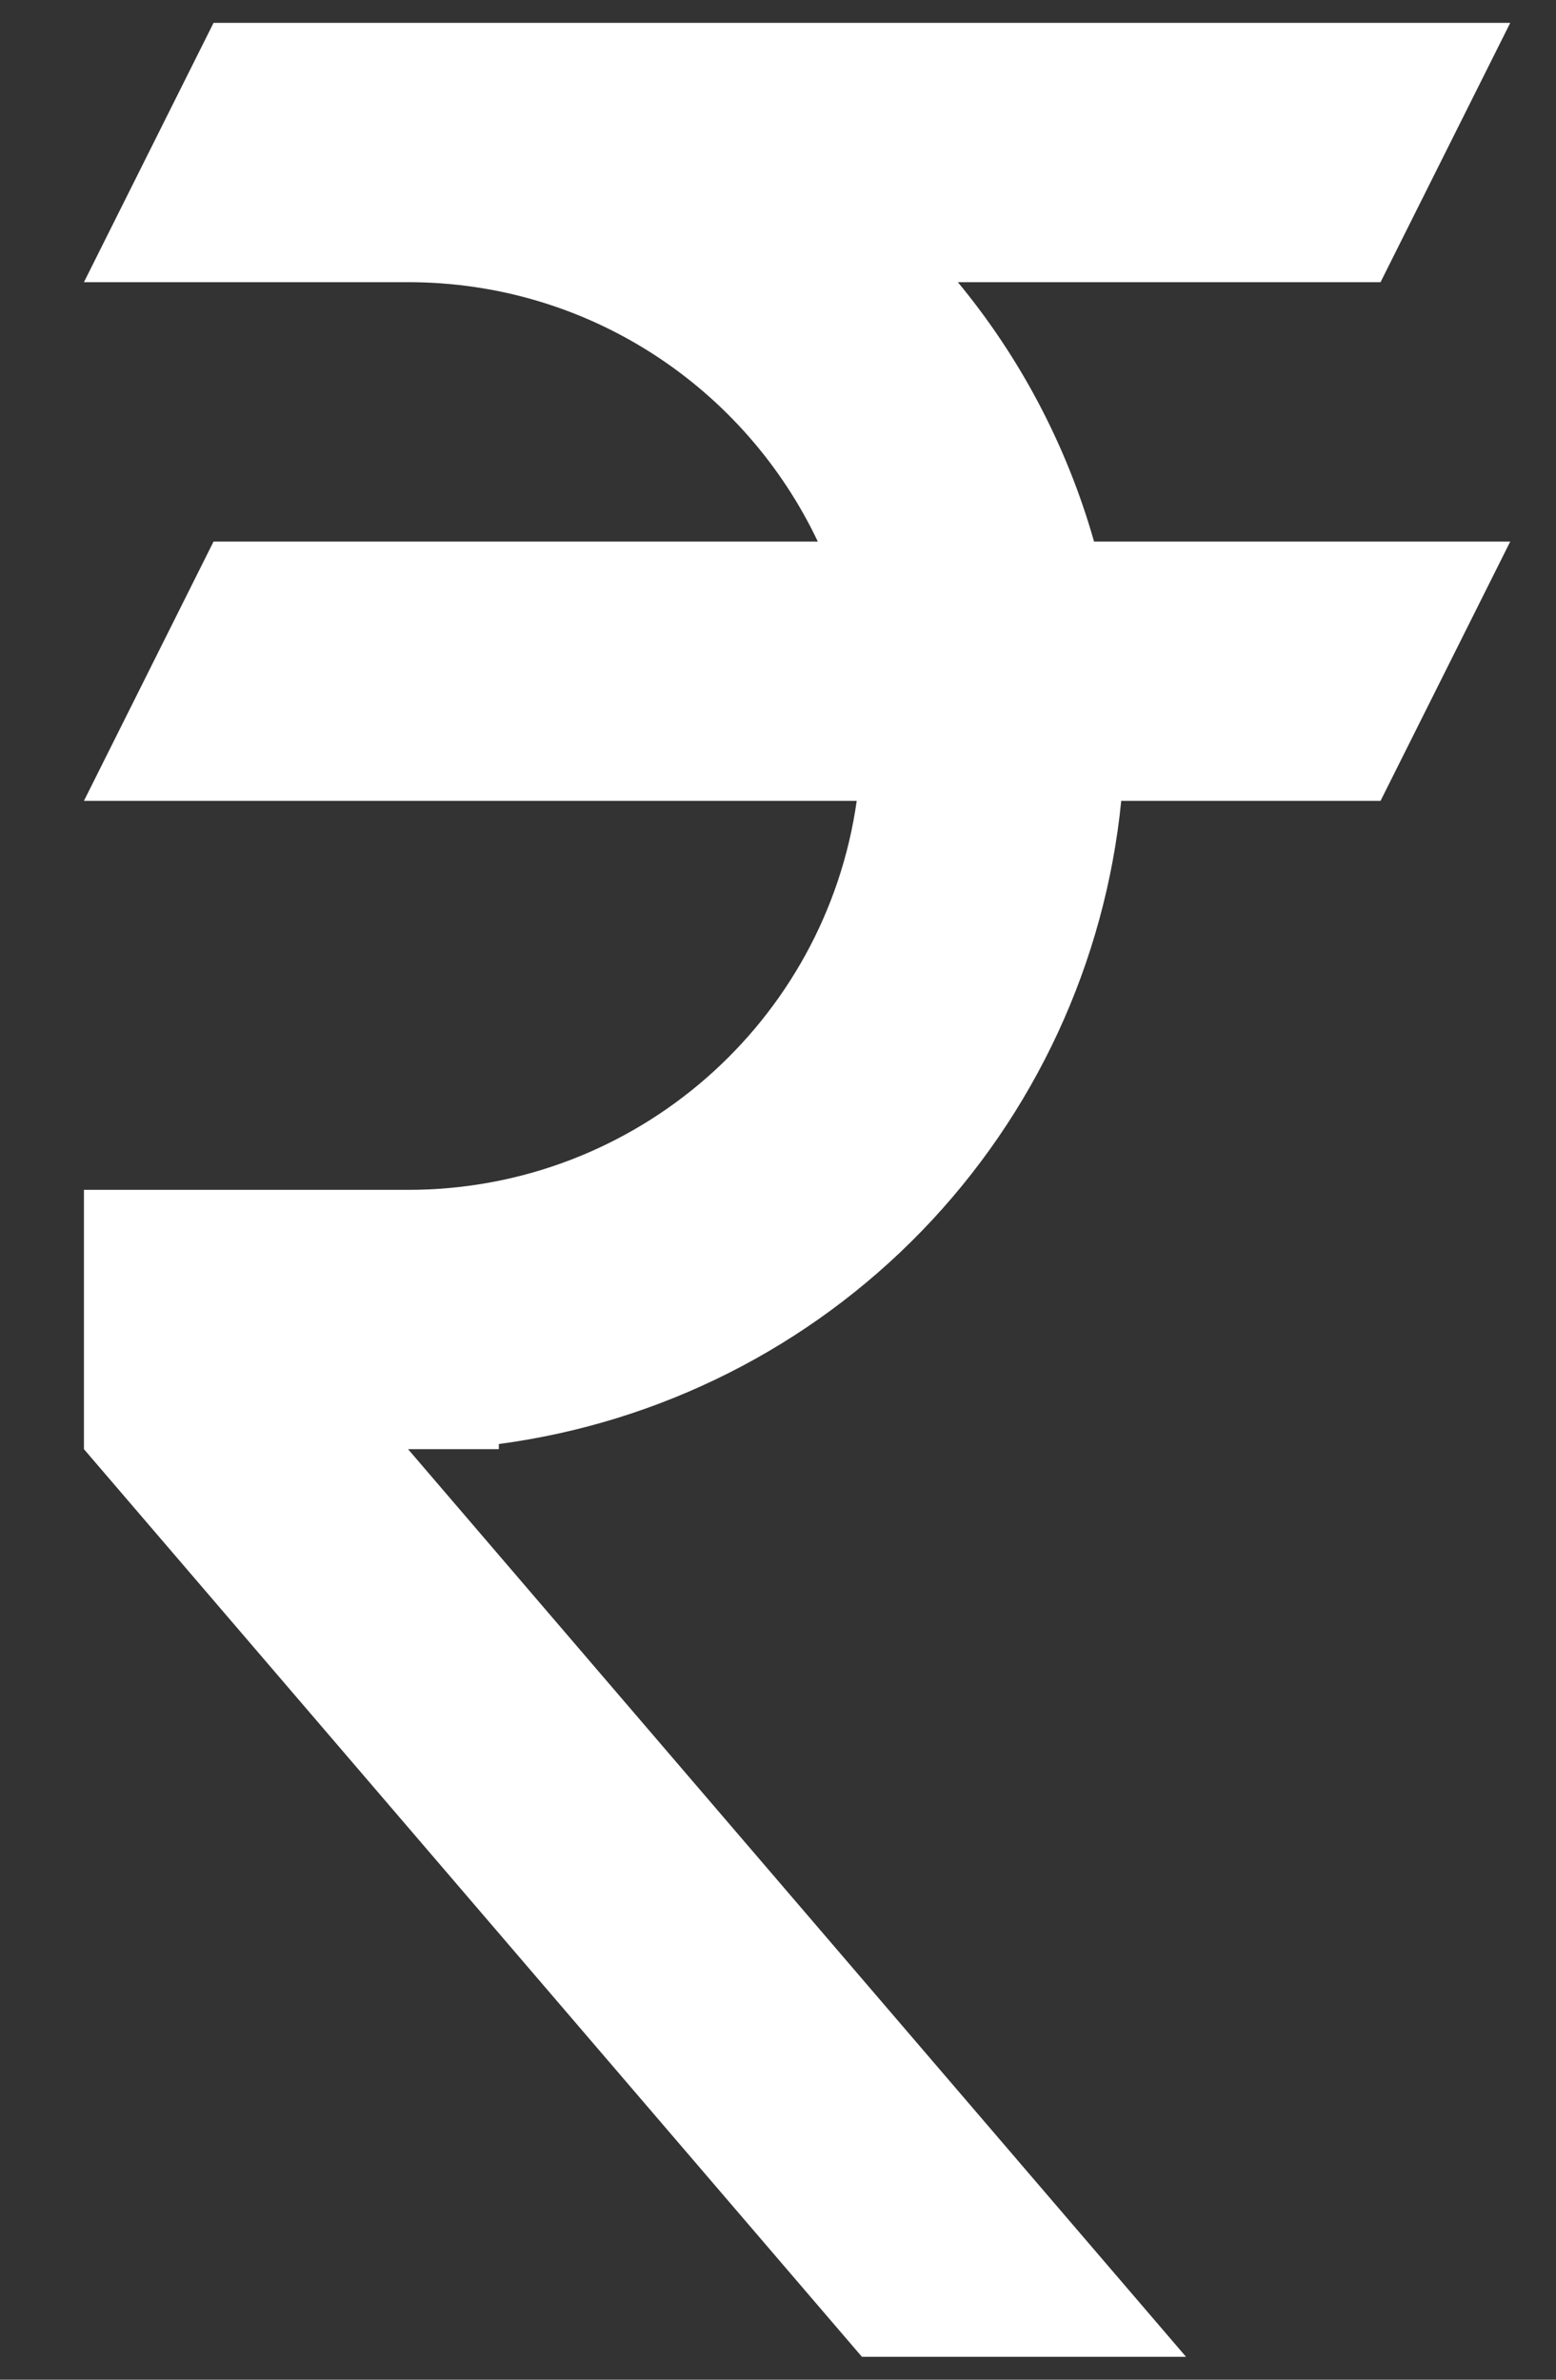 <svg width="17" height="26" viewBox="0 0 17 26" fill="none" xmlns="http://www.w3.org/2000/svg">
<rect x="0" y="0" width="17" height="26" fill="#333333" stroke="none"/>
<path d="M2.333 0.25H16.5L15.083 3.083H10.465C11.145 3.905 11.655 4.868 11.953 5.917H16.5L15.083 8.75H12.25C12.074 10.516 11.307 12.171 10.073 13.447C8.839 14.722 7.21 15.543 5.45 15.777V15.833H4.458L12.958 25.75H9.417L0.917 15.833V13H4.458C6.952 13 9.02 11.158 9.36 8.75H0.917L2.333 5.917H8.935C8.142 4.245 6.442 3.083 4.458 3.083H0.917L2.333 0.25Z" fill="white"/>
</svg>
